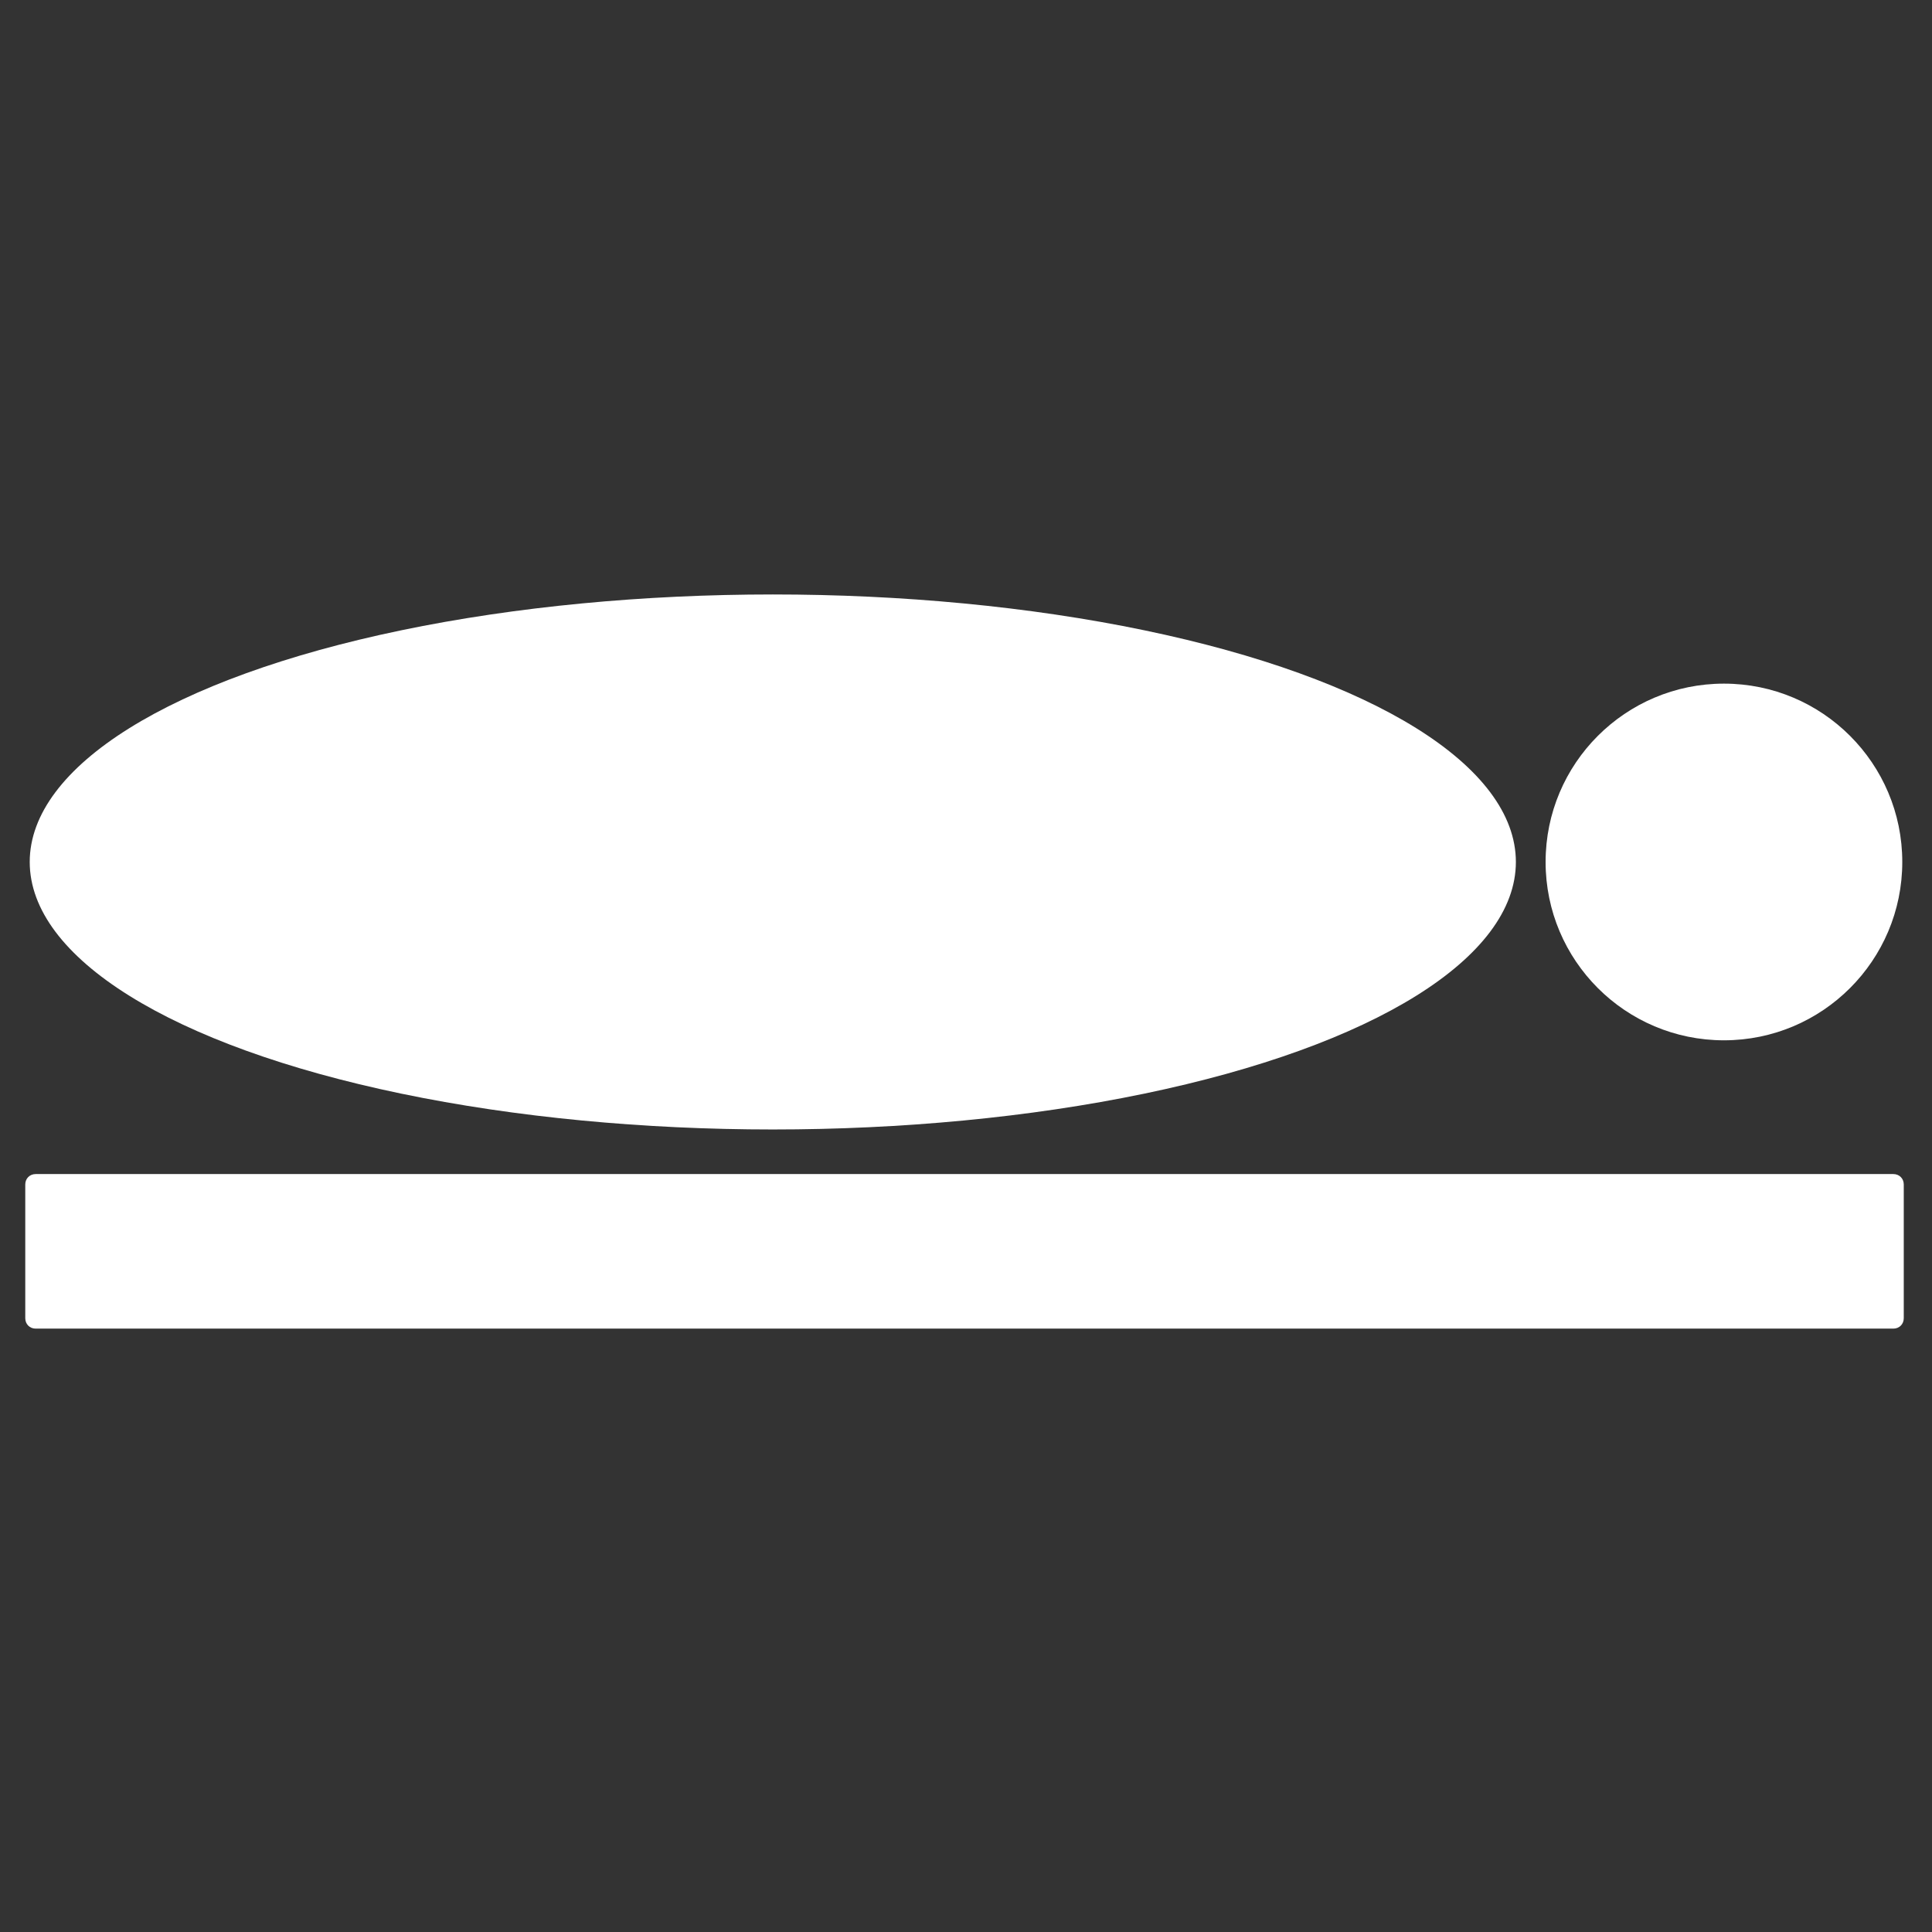 <svg enable-background="new 0 0 130 130" version="1.1" viewBox="0 0 130 130" xmlns="http://www.w3.org/2000/svg"><rect x="0" y="0" width="130" height="130" fill="#333333" stroke="none"/><style type="text/css">.st0{fill:#FFFFFF;}</style><ellipse class="st0" cx="52" cy="58" rx="50" ry="18"/><circle class="st0" cx="116" cy="58" r="12"/><path class="st0" d="m2.4 79h125c0.4 0 0.7 0.3 0.7 0.7v9c0 0.4-0.3 0.7-0.7 0.7h-125c-0.4 0-0.7-0.3-0.7-0.7v-9c0-0.4 0.3-0.7 0.7-0.7z"/></svg>
